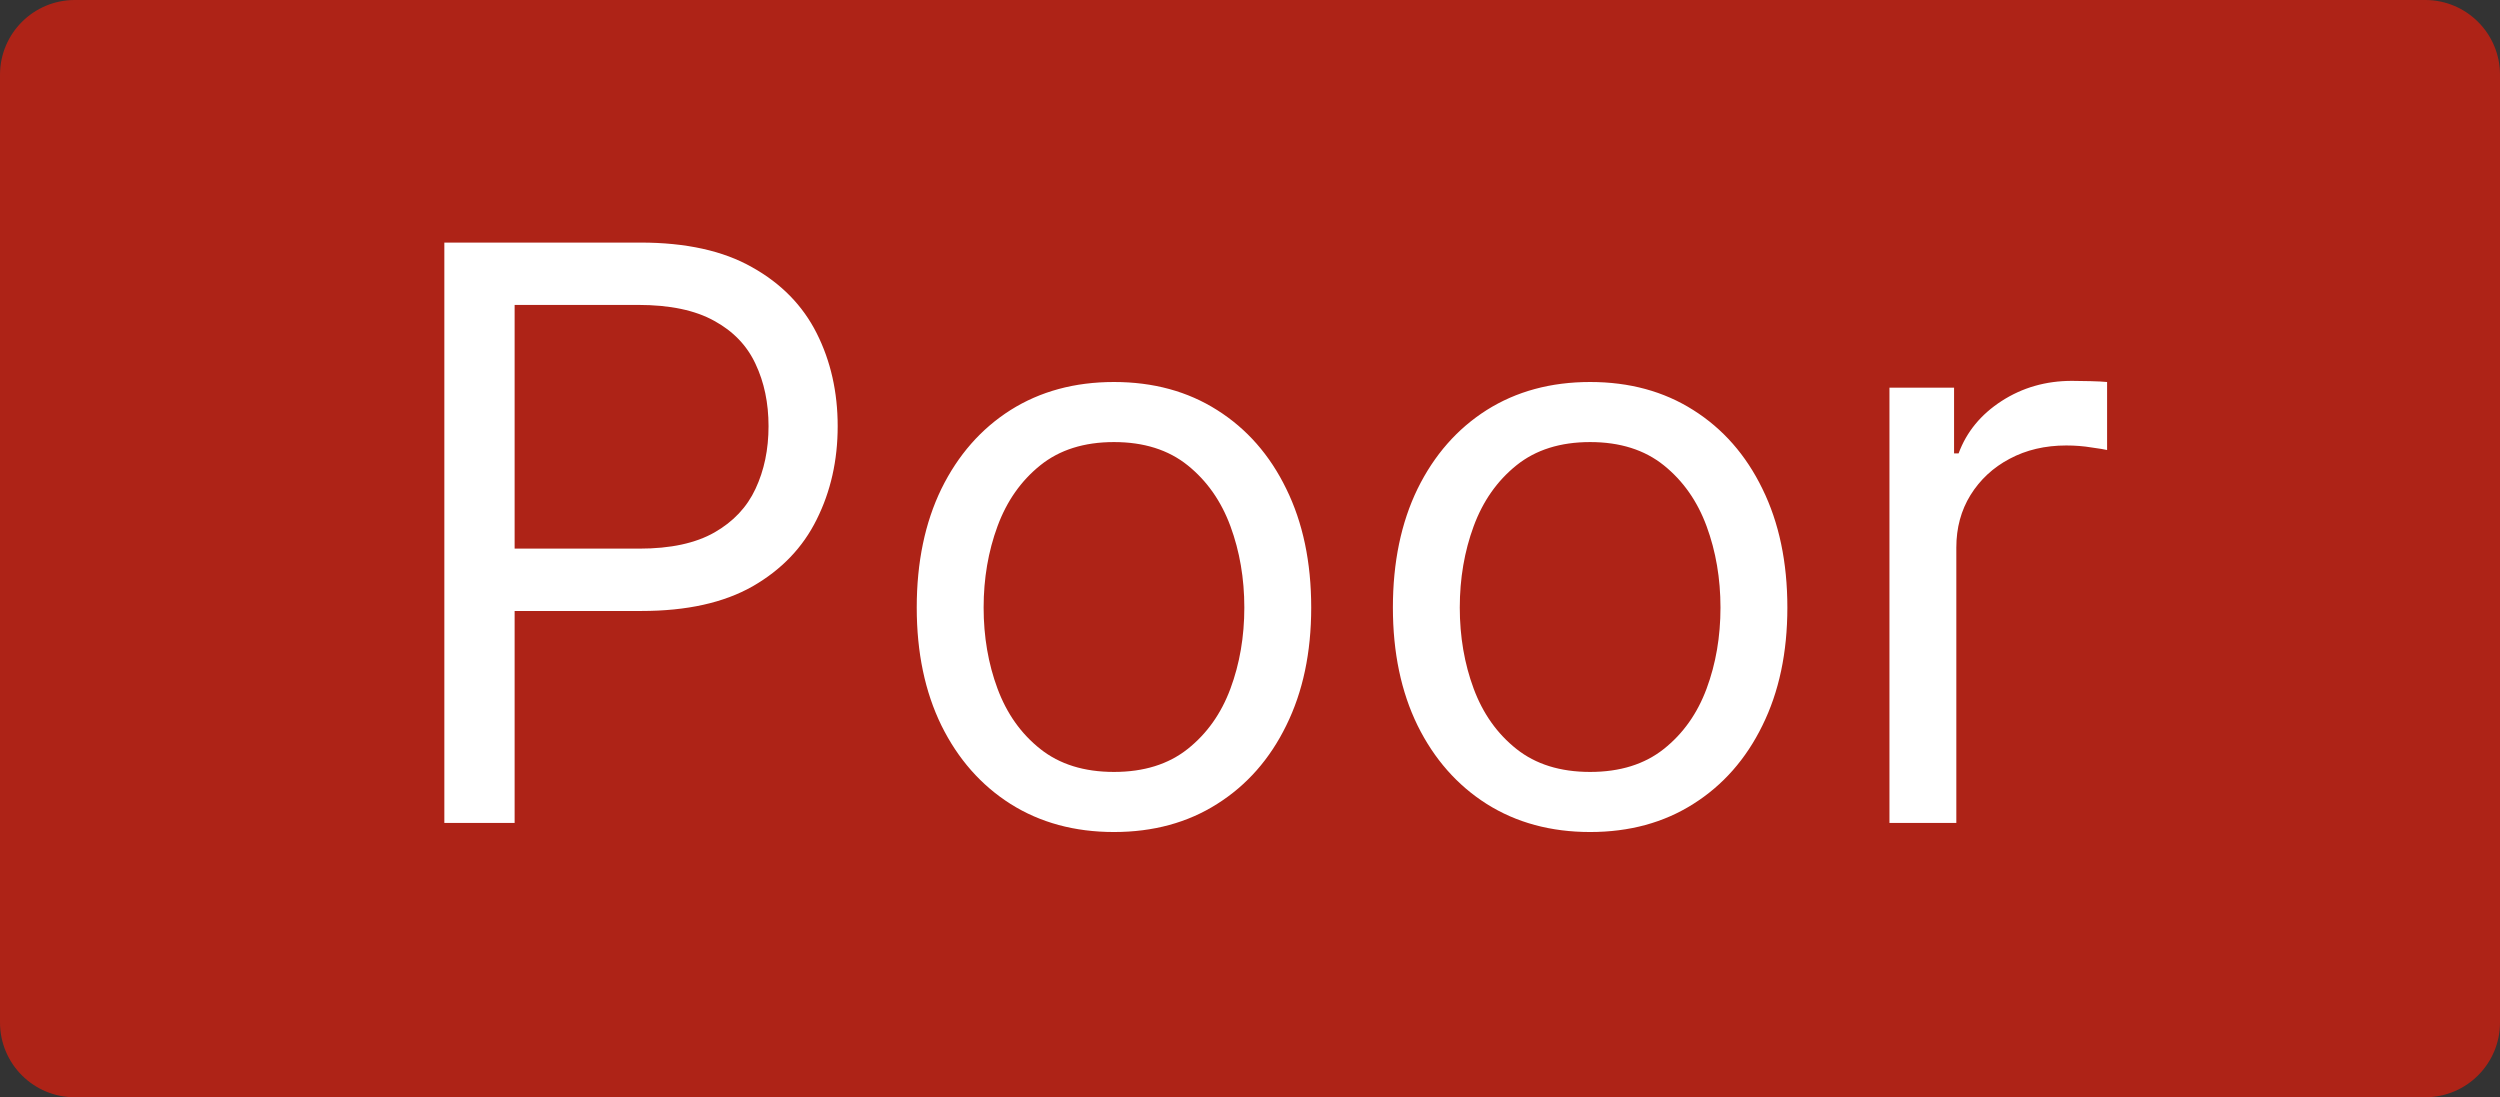 <svg viewBox="0 0 401 176" fill="none" xmlns="http://www.w3.org/2000/svg">
<rect x="0" y="0" width="401" height="176" fill="#333333" stroke="none"/>
<path d="M0 12C0 5.373 5.373 0 12 0H389C395.627 0 401 5.373 401 12V164C401 170.627 395.627 176 389 176H12C5.373 176 0 170.627 0 164V12Z" fill="#AE2317"/>
<path d="M71.273 132V38.909H102.727C110.03 38.909 116 40.227 120.636 42.864C125.303 45.47 128.758 49 131 53.455C133.242 57.909 134.364 62.879 134.364 68.364C134.364 73.849 133.242 78.833 131 83.318C128.788 87.803 125.364 91.379 120.727 94.046C116.091 96.682 110.152 98 102.909 98H80.364V88H102.545C107.545 88 111.561 87.136 114.591 85.409C117.621 83.682 119.818 81.349 121.182 78.409C122.576 75.439 123.273 72.091 123.273 68.364C123.273 64.636 122.576 61.303 121.182 58.364C119.818 55.424 117.606 53.121 114.545 51.455C111.485 49.758 107.424 48.909 102.364 48.909H82.546V132H71.273ZM178.682 133.455C172.379 133.455 166.848 131.955 162.091 128.955C157.364 125.955 153.667 121.758 151 116.364C148.364 110.97 147.045 104.667 147.045 97.454C147.045 90.182 148.364 83.833 151 78.409C153.667 72.985 157.364 68.773 162.091 65.773C166.848 62.773 172.379 61.273 178.682 61.273C184.985 61.273 190.5 62.773 195.227 65.773C199.985 68.773 203.682 72.985 206.318 78.409C208.985 83.833 210.318 90.182 210.318 97.454C210.318 104.667 208.985 110.97 206.318 116.364C203.682 121.758 199.985 125.955 195.227 128.955C190.5 131.955 184.985 133.455 178.682 133.455ZM178.682 123.818C183.47 123.818 187.409 122.591 190.5 120.136C193.591 117.682 195.879 114.455 197.364 110.455C198.848 106.455 199.591 102.121 199.591 97.454C199.591 92.788 198.848 88.439 197.364 84.409C195.879 80.379 193.591 77.121 190.5 74.636C187.409 72.151 183.47 70.909 178.682 70.909C173.894 70.909 169.955 72.151 166.864 74.636C163.773 77.121 161.485 80.379 160 84.409C158.515 88.439 157.773 92.788 157.773 97.454C157.773 102.121 158.515 106.455 160 110.455C161.485 114.455 163.773 117.682 166.864 120.136C169.955 122.591 173.894 123.818 178.682 123.818ZM255.057 133.455C248.754 133.455 243.223 131.955 238.466 128.955C233.739 125.955 230.042 121.758 227.375 116.364C224.739 110.97 223.42 104.667 223.42 97.454C223.42 90.182 224.739 83.833 227.375 78.409C230.042 72.985 233.739 68.773 238.466 65.773C243.223 62.773 248.754 61.273 255.057 61.273C261.36 61.273 266.875 62.773 271.602 65.773C276.36 68.773 280.057 72.985 282.693 78.409C285.36 83.833 286.693 90.182 286.693 97.454C286.693 104.667 285.36 110.97 282.693 116.364C280.057 121.758 276.36 125.955 271.602 128.955C266.875 131.955 261.36 133.455 255.057 133.455ZM255.057 123.818C259.845 123.818 263.784 122.591 266.875 120.136C269.966 117.682 272.254 114.455 273.739 110.455C275.223 106.455 275.966 102.121 275.966 97.454C275.966 92.788 275.223 88.439 273.739 84.409C272.254 80.379 269.966 77.121 266.875 74.636C263.784 72.151 259.845 70.909 255.057 70.909C250.269 70.909 246.33 72.151 243.239 74.636C240.148 77.121 237.86 80.379 236.375 84.409C234.89 88.439 234.148 92.788 234.148 97.454C234.148 102.121 234.89 106.455 236.375 110.455C237.86 114.455 240.148 117.682 243.239 120.136C246.33 122.591 250.269 123.818 255.057 123.818ZM303.068 132V62.182H313.432V72.727H314.159C315.432 69.273 317.735 66.47 321.068 64.318C324.402 62.167 328.159 61.091 332.341 61.091C333.129 61.091 334.114 61.106 335.295 61.136C336.477 61.167 337.371 61.212 337.977 61.273V72.182C337.614 72.091 336.78 71.954 335.477 71.773C334.205 71.561 332.856 71.454 331.432 71.454C328.038 71.454 325.008 72.167 322.341 73.591C319.705 74.985 317.614 76.924 316.068 79.409C314.553 81.864 313.795 84.667 313.795 87.818V132H303.068Z" fill="white"/>
</svg>
